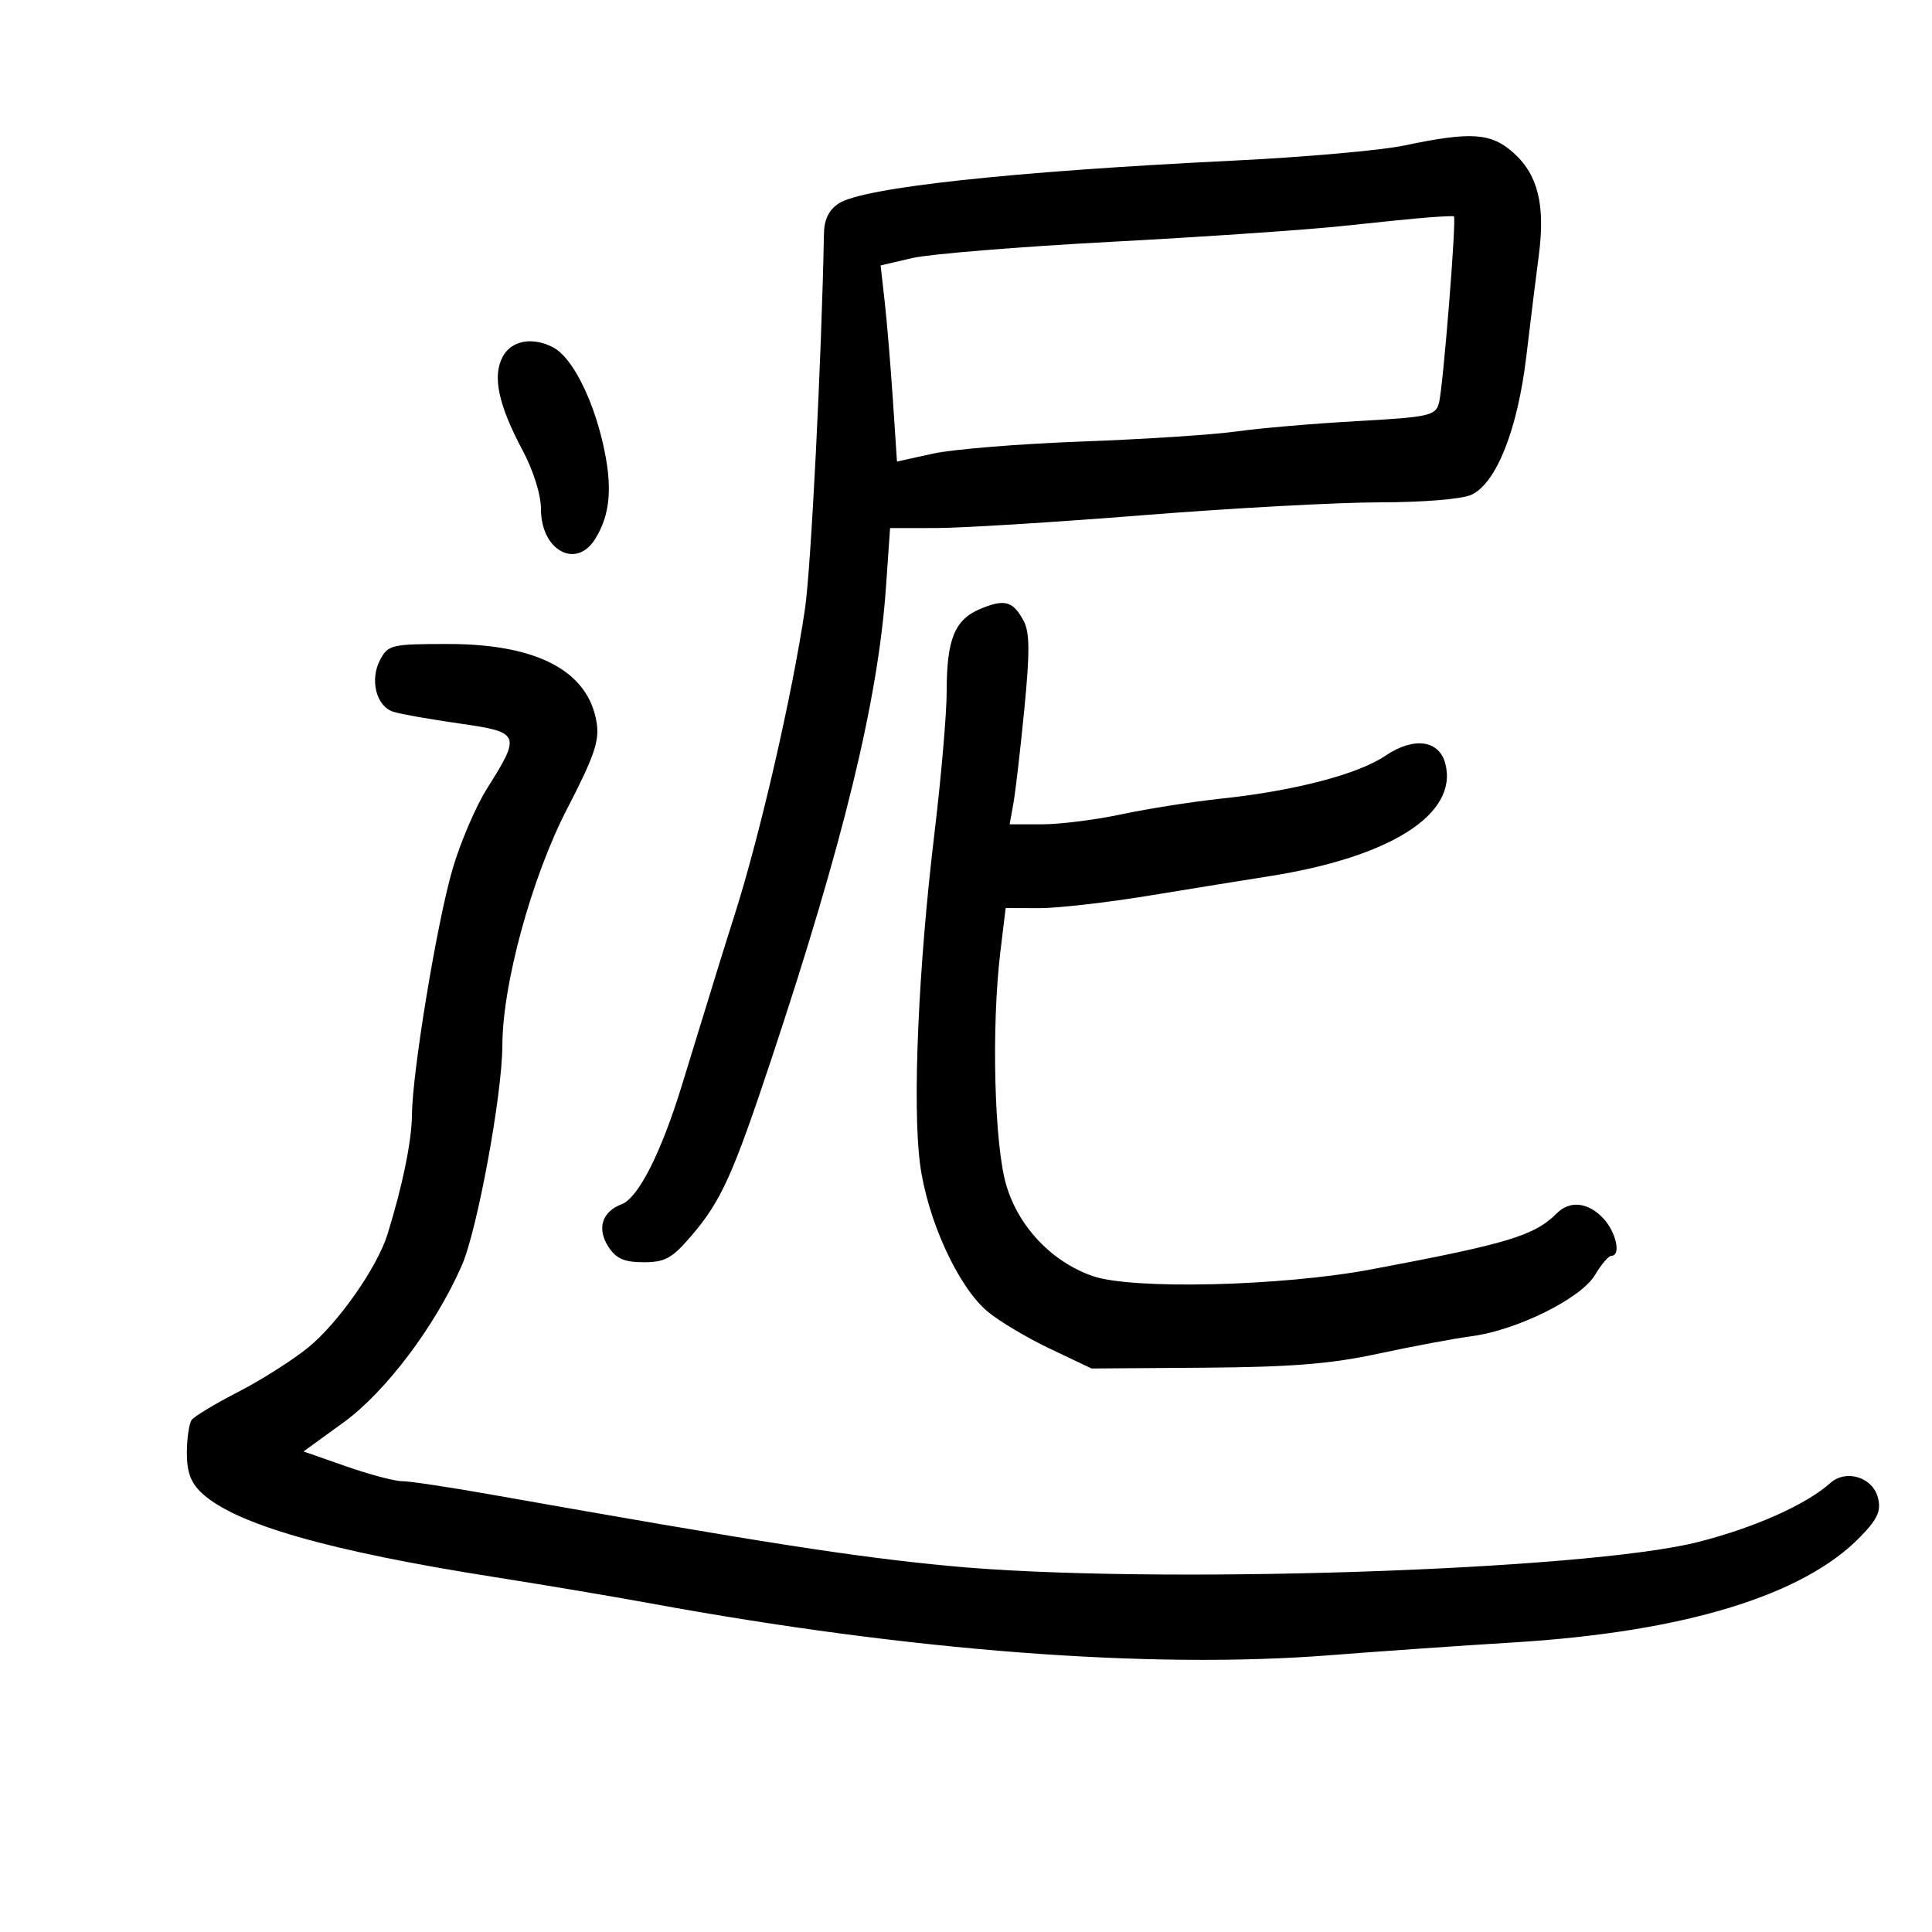 <svg xmlns="http://www.w3.org/2000/svg" width="300" height="300" viewBox="0 0 300 300" version="1.1">
	<path d="M 218 22.603 C 214.425 23.353, 202.500 24.406, 191.500 24.943 C 157.041 26.625, 134.035 29.118, 130.250 31.582 C 128.713 32.582, 127.981 34.069, 127.941 36.273 C 127.595 55.284, 125.937 88.155, 125.004 94.500 C 123.057 107.733, 118.025 129.634, 114.090 142 C 112.455 147.135, 111.457 150.363, 105.891 168.500 C 102.673 178.985, 99.121 186.004, 96.534 186.987 C 93.452 188.159, 92.643 190.806, 94.500 193.641 C 95.687 195.452, 96.952 196, 99.945 196 C 103.275 196, 104.358 195.399, 107.365 191.886 C 111.967 186.511, 113.794 182.474, 119.775 164.474 C 131 130.694, 136.354 108.662, 137.567 91.250 L 138.212 82 145.356 81.995 C 149.285 81.993, 163.750 81.095, 177.500 80 C 191.250 78.905, 207.766 78.007, 214.203 78.005 C 220.945 78.002, 226.986 77.508, 228.453 76.839 C 232.340 75.068, 235.654 66.727, 237.011 55.295 C 237.651 49.908, 238.523 42.846, 238.949 39.602 C 239.968 31.835, 238.806 27.127, 235.037 23.750 C 231.534 20.610, 228.473 20.404, 218 22.603 M 222 33.745 C 220.075 33.888, 214.018 34.491, 208.539 35.085 C 203.061 35.678, 186.861 36.787, 172.539 37.549 C 158.218 38.311, 144.305 39.448, 141.621 40.076 L 136.743 41.217 137.377 46.858 C 137.726 49.961, 138.297 56.813, 138.646 62.084 L 139.282 71.667 144.891 70.434 C 147.976 69.756, 158.379 68.912, 168.009 68.559 C 177.638 68.205, 188.438 67.502, 192.009 66.996 C 195.579 66.489, 203.977 65.769, 210.670 65.396 C 221.902 64.769, 222.887 64.554, 223.434 62.608 C 224.068 60.357, 226.201 33.760, 225.761 33.586 C 225.618 33.529, 223.925 33.601, 222 33.745 M 78.063 55.381 C 76.438 58.418, 77.371 62.833, 81.129 69.891 C 82.836 73.096, 84 76.817, 84 79.069 C 84 85.418, 89.409 88.439, 92.379 83.750 C 94.806 79.917, 95.164 75.517, 93.597 68.762 C 91.940 61.616, 88.768 55.481, 85.952 53.974 C 82.737 52.254, 79.421 52.846, 78.063 55.381 M 152.190 94.562 C 148.237 96.224, 147 99.277, 147 107.372 C 147 110.806, 146.137 120.789, 145.083 129.557 C 142.600 150.213, 141.670 171.622, 142.860 180.721 C 143.991 189.360, 148.735 199.752, 153.318 203.628 C 155.068 205.108, 159.425 207.710, 163 209.410 L 169.500 212.500 187 212.375 C 200.518 212.279, 206.662 211.785, 214 210.202 C 219.225 209.075, 225.750 207.855, 228.500 207.491 C 235.566 206.557, 245.526 201.610, 247.679 197.966 C 248.643 196.335, 249.784 195, 250.216 195 C 251.755 195, 250.965 191.339, 248.961 189.189 C 246.636 186.693, 243.775 186.368, 241.773 188.370 C 238.263 191.880, 234.267 193.092, 213 197.097 C 198.991 199.735, 175.733 200.289, 169.619 198.129 C 163.304 195.899, 158.233 190.575, 156.281 184.126 C 154.392 177.886, 153.916 159.497, 155.341 147.750 L 156.159 141 161.330 141.018 C 164.173 141.029, 171.900 140.149, 178.500 139.064 C 185.100 137.979, 193.425 136.633, 197 136.073 C 215.906 133.112, 226.404 126.442, 224.445 118.635 C 223.508 114.905, 219.552 114.359, 215.126 117.349 C 210.858 120.232, 201.031 122.801, 189.649 124.008 C 185.167 124.484, 178.208 125.577, 174.185 126.437 C 170.161 127.296, 164.599 128, 161.823 128 L 156.777 128 157.361 124.750 C 157.682 122.963, 158.447 116.369, 159.060 110.097 C 159.926 101.234, 159.901 98.183, 158.947 96.400 C 157.299 93.321, 155.989 92.965, 152.190 94.562 M 59.041 102.423 C 57.376 105.534, 58.415 109.679, 61.070 110.522 C 62.207 110.883, 66.818 111.701, 71.318 112.340 C 80.796 113.687, 80.938 114.019, 75.633 122.432 C 73.875 125.219, 71.456 130.875, 70.258 135 C 67.831 143.356, 64.019 166.466, 63.964 173.165 C 63.931 177.192, 62.510 184.126, 60.178 191.639 C 58.578 196.791, 52.531 205.433, 47.866 209.231 C 45.465 211.187, 40.575 214.291, 37 216.128 C 33.425 217.966, 30.169 219.926, 29.765 220.485 C 29.361 221.043, 29.024 223.334, 29.015 225.576 C 29.004 228.551, 29.622 230.236, 31.304 231.816 C 36.472 236.671, 51.043 240.850, 77 244.923 C 84.425 246.088, 95.225 247.908, 101 248.968 C 141.394 256.380, 178.528 259.215, 206.500 257.022 C 214.200 256.418, 227.025 255.525, 235 255.038 C 261.449 253.423, 280.020 247.765, 288.879 238.625 C 291.561 235.858, 292.121 234.620, 291.611 232.587 C 290.807 229.381, 286.673 228.094, 284.210 230.282 C 280.416 233.652, 272.534 237.176, 263.762 239.423 C 246.279 243.902, 178.277 246.093, 147.500 243.170 C 132.597 241.755, 118.632 239.579, 76 232.029 C 69.675 230.909, 63.565 229.994, 62.422 229.996 C 61.279 229.998, 57.372 228.961, 53.739 227.690 L 47.133 225.380 53.320 220.893 C 59.880 216.136, 67.558 205.952, 71.710 196.500 C 74.109 191.039, 77.995 169.937, 78.009 162.292 C 78.027 152.806, 82.582 136.181, 88.070 125.575 C 92.288 117.422, 93.104 115.030, 92.642 112.182 C 91.345 104.188, 83.418 100, 69.586 100 C 60.823 100, 60.270 100.127, 59.041 102.423" stroke="none" fill="black" fill-rule="evenodd"/>
</svg>